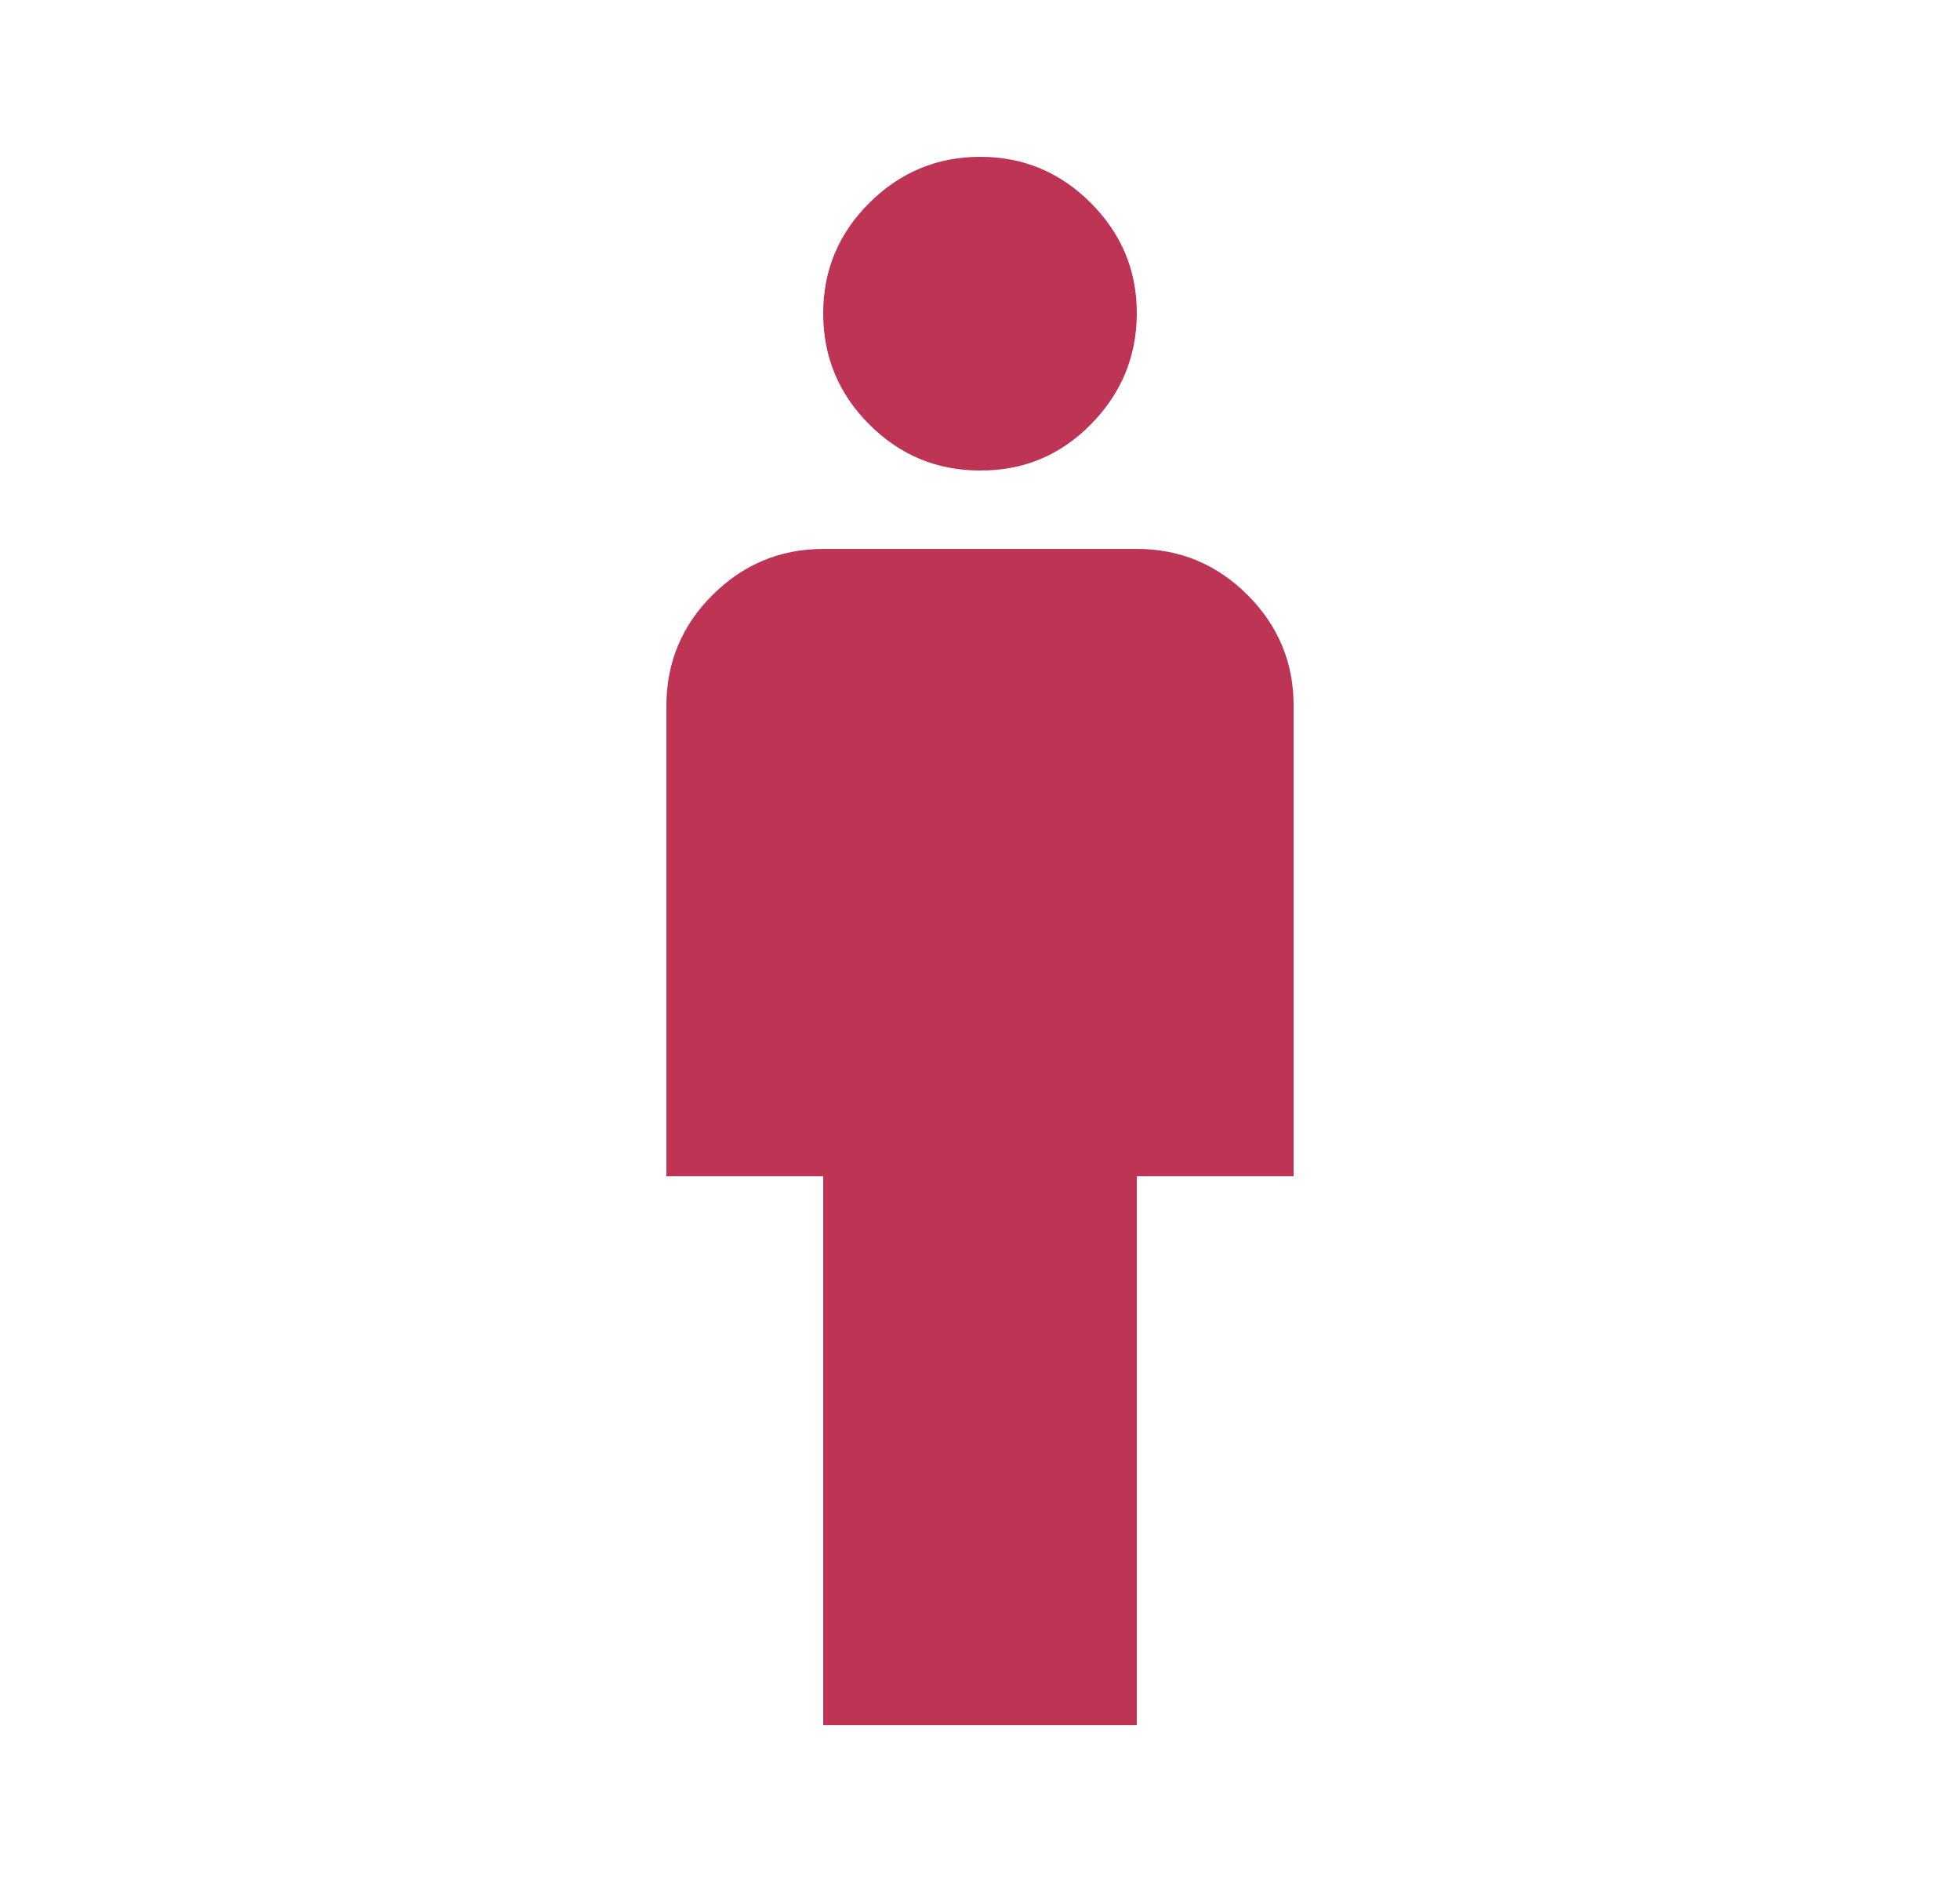 <svg width="25" height="24" viewBox="0 0 25 24" fill="none" xmlns="http://www.w3.org/2000/svg">
<path d="M10.5 22V15H8.5V9C8.5 8.45 8.696 7.979 9.088 7.588C9.48 7.197 9.951 7.001 10.5 7H14.5C15.05 7 15.521 7.196 15.913 7.588C16.305 7.98 16.501 8.451 16.5 9V15H14.5V22H10.5ZM12.5 6C11.95 6 11.479 5.804 11.088 5.413C10.697 5.022 10.501 4.551 10.5 4C10.499 3.449 10.695 2.979 11.088 2.588C11.481 2.197 11.951 2.001 12.5 2C13.049 1.999 13.52 2.195 13.913 2.588C14.306 2.981 14.502 3.452 14.5 4C14.498 4.548 14.302 5.019 13.913 5.413C13.524 5.807 13.053 6.003 12.5 6Z" fill="#BE3455"/>
</svg>
